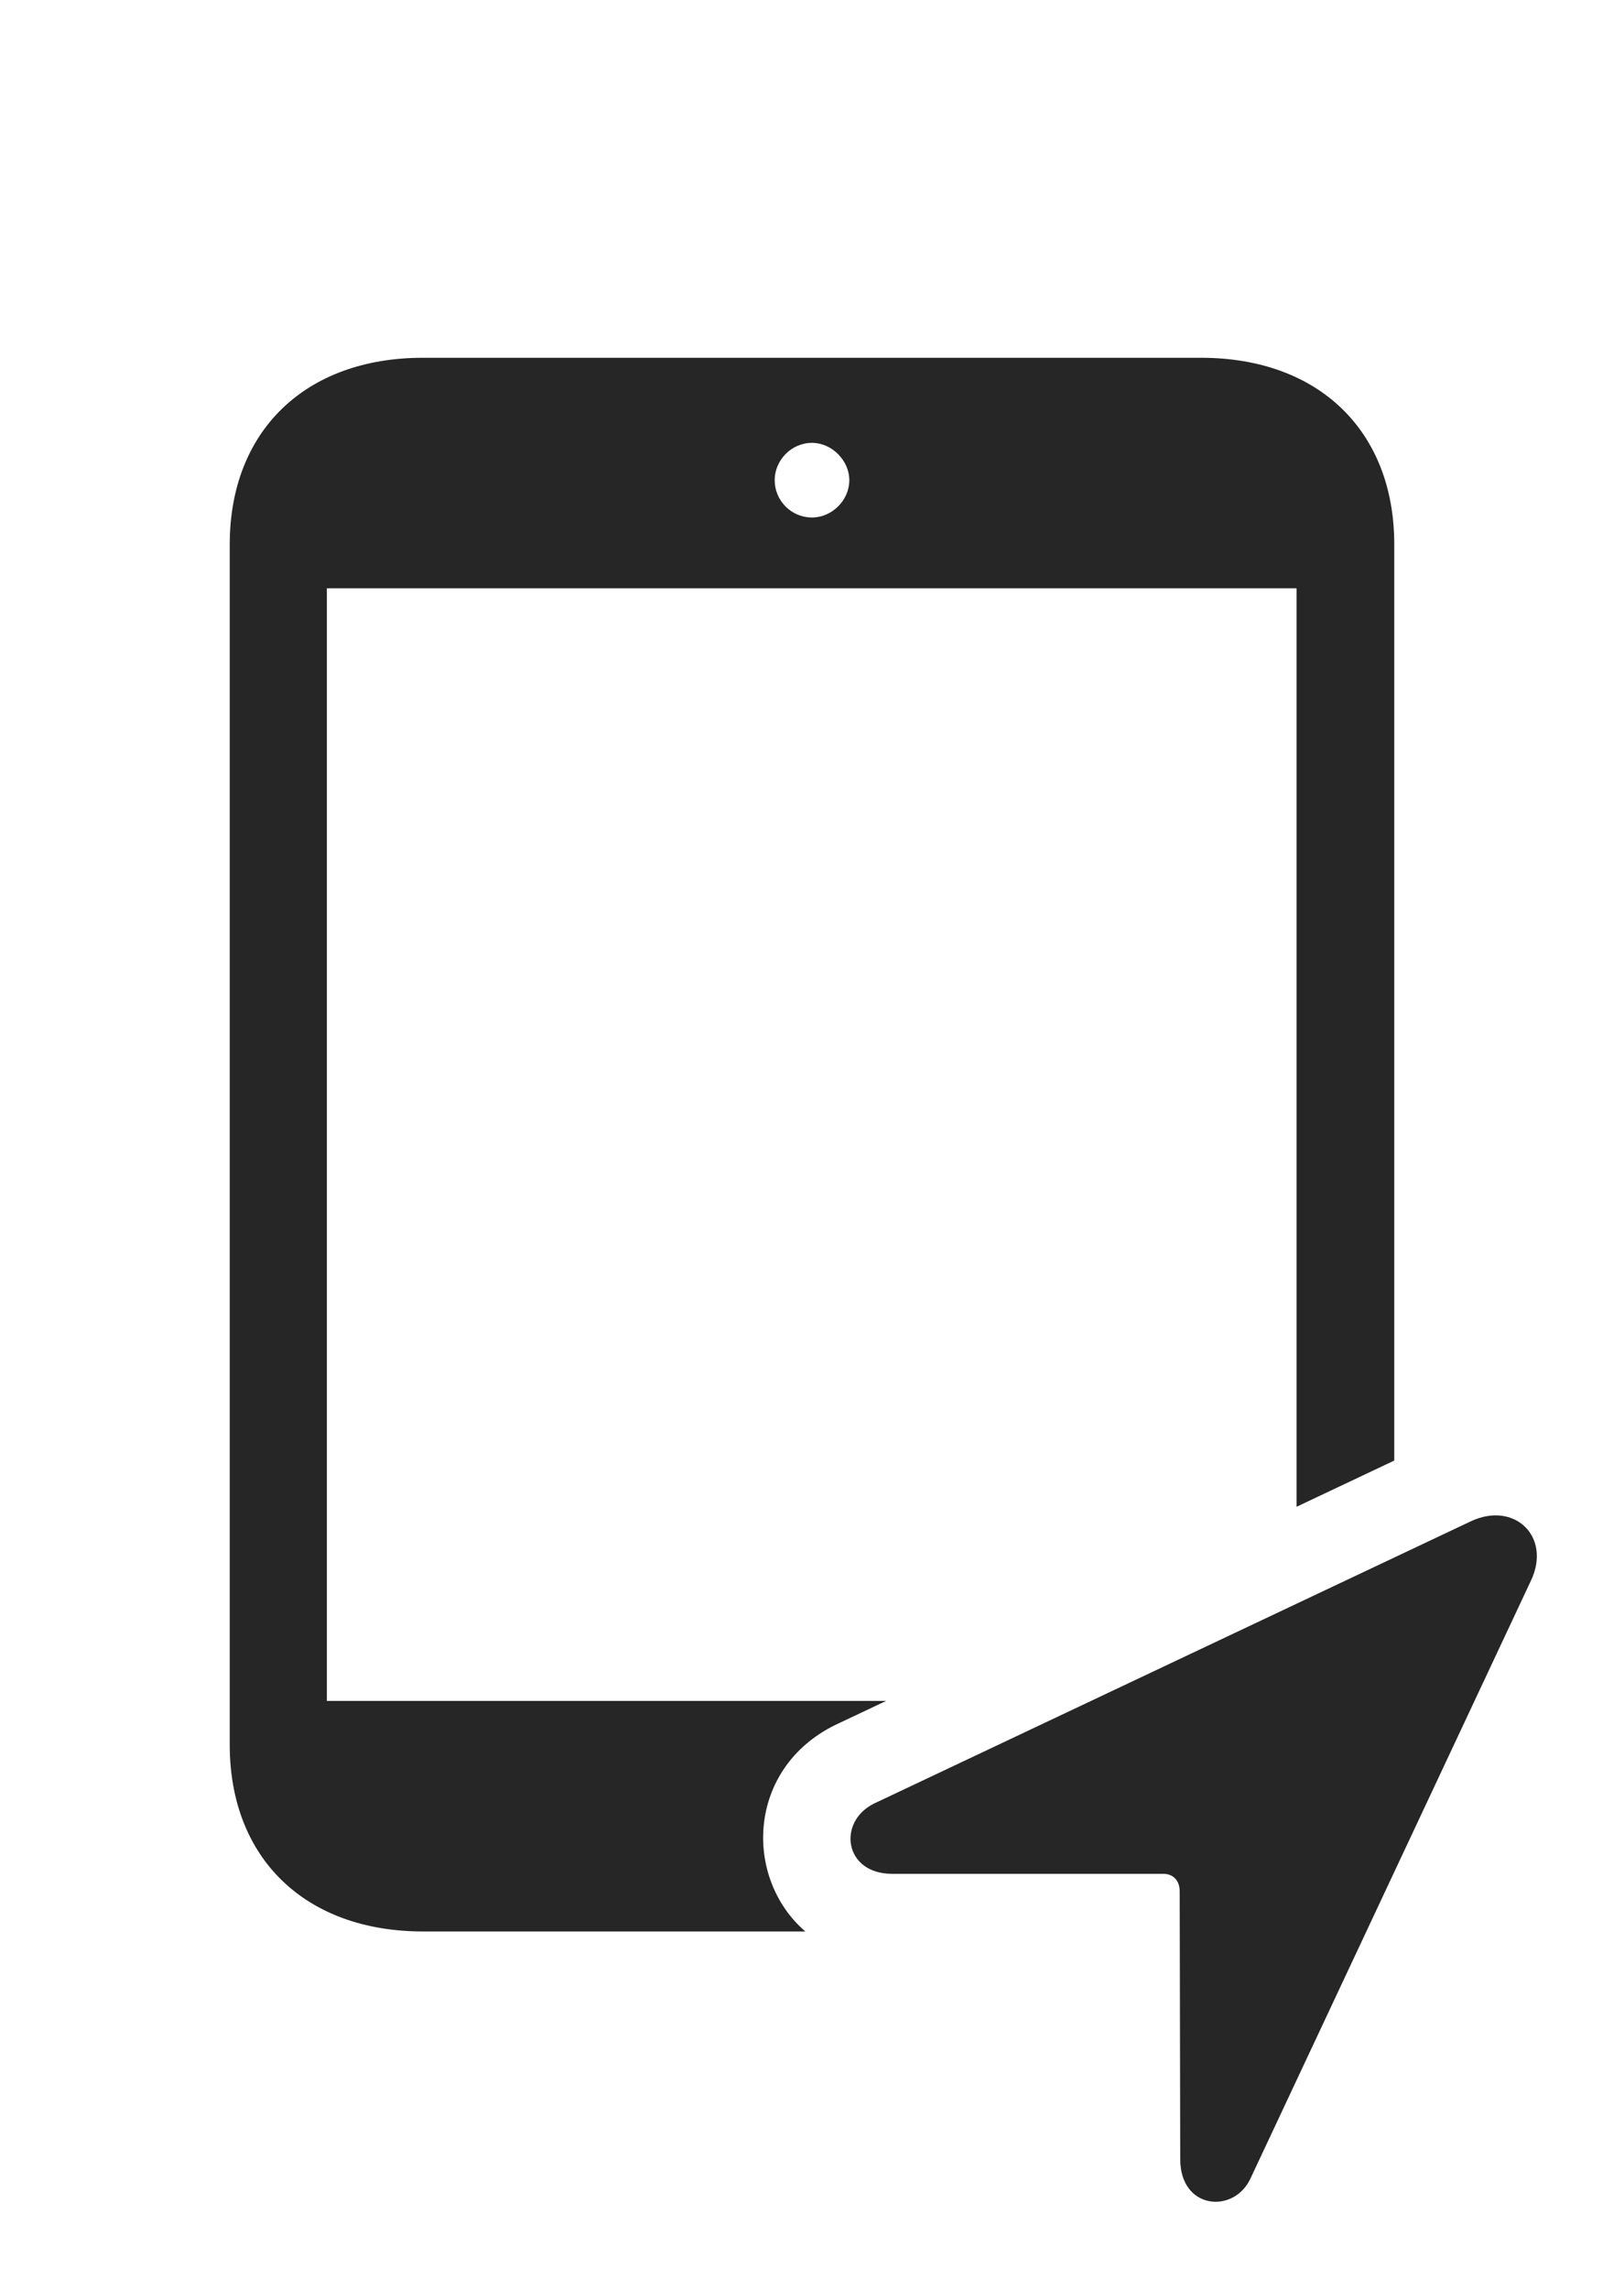 <?xml version="1.0" encoding="UTF-8"?>
<!--Generator: Apple Native CoreSVG 326-->
<!DOCTYPE svg
PUBLIC "-//W3C//DTD SVG 1.1//EN"
       "http://www.w3.org/Graphics/SVG/1.1/DTD/svg11.dtd">
<svg version="1.1" xmlns="http://www.w3.org/2000/svg" xmlns:xlink="http://www.w3.org/1999/xlink" viewBox="0 0 739.815 1042.65">
 <g>
  <rect height="1042.65" opacity="0" width="739.815" x="0" y="0"/>
  <path d="M635.157 247.952L635.157 665.228L590.657 686.273L590.657 267.952L148.907 267.952L148.907 774.702L403.668 774.702L380.407 785.702C340.085 805.585 338.71 855.438 366.866 879.702L192.657 879.702C139.157 879.702 104.657 846.452 104.657 794.702L104.657 247.952C104.657 196.202 139.157 162.952 192.657 162.952L547.157 162.952C600.657 162.952 635.157 196.202 635.157 247.952ZM352.907 218.702C352.907 227.952 360.407 235.702 369.907 235.702C378.907 235.702 386.907 227.952 386.907 218.702C386.907 209.702 378.907 201.702 369.907 201.702C360.407 201.702 352.907 209.702 352.907 218.702Z" fill="black" fill-opacity="0.85"/>
  <path d="M406.407 853.452L529.907 853.452C534.657 853.452 537.407 856.702 537.407 861.452L537.657 983.452C537.657 1006.45 562.157 1008.45 569.657 992.202L697.407 719.952C706.907 699.952 689.907 683.452 669.907 692.952L398.157 821.452C381.407 829.702 384.407 853.452 406.407 853.452Z" fill="black" fill-opacity="0.85"/>
 </g>
</svg>
